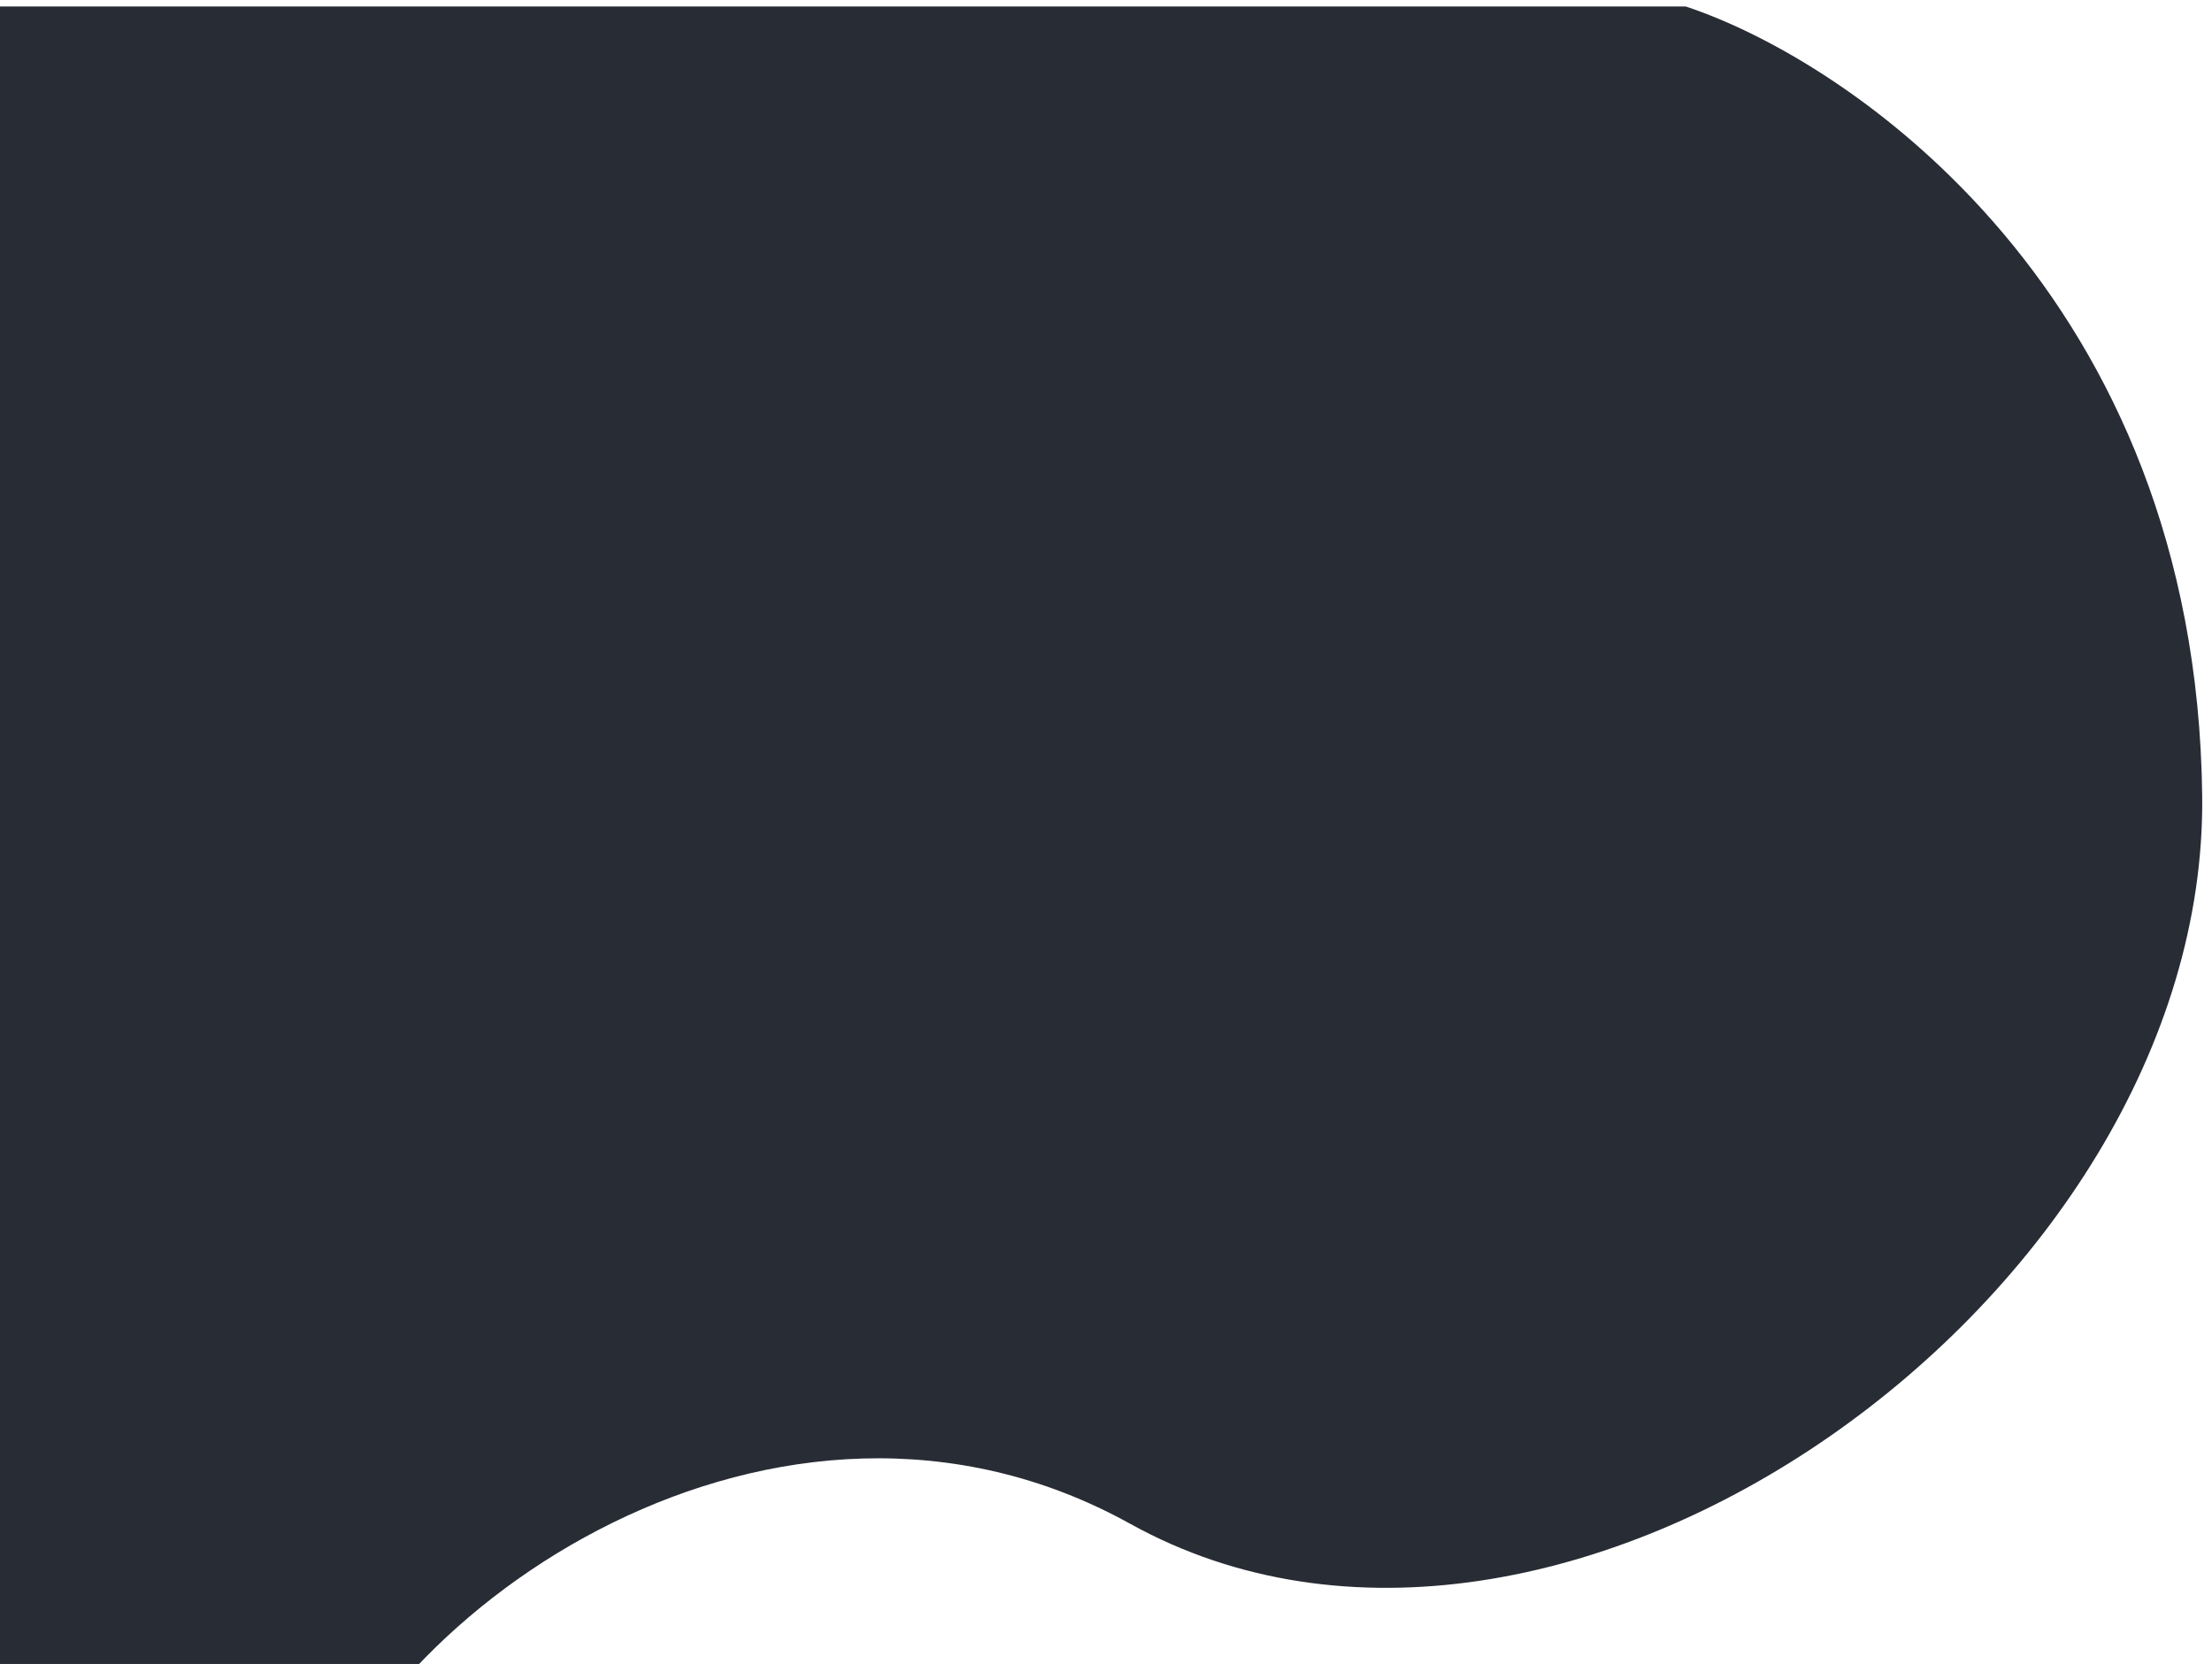 <svg width="1361" height="1024" viewBox="0 0 1361 1024" fill="none" xmlns="http://www.w3.org/2000/svg">
<g filter="url(#filter0_d)">
<path d="M1354.97 484.575C1351.27 176.419 1138.5 32.46 1037.21 -1H0V1243L86.113 1226.75C55.244 1228.77 161.953 1219.02 187.321 1133.32C231.628 983.657 479.55 813.056 695.443 932.757C959.377 1079.1 1358.68 792.73 1354.97 484.575Z" fill="#282C34"/>
</g>
<defs>
<filter id="filter0_d" x="-6" y="-2" width="1367" height="1256" filterUnits="userSpaceOnUse" color-interpolation-filters="sRGB">
<feFlood flood-opacity="0" result="BackgroundImageFix"/>
<feColorMatrix in="SourceAlpha" type="matrix" values="0 0 0 0 0 0 0 0 0 0 0 0 0 0 0 0 0 0 127 0"/>
<feOffset dy="5"/>
<feGaussianBlur stdDeviation="3"/>
<feColorMatrix type="matrix" values="0 0 0 0 0 0 0 0 0 0 0 0 0 0 0 0 0 0 0.25 0"/>
<feBlend mode="normal" in2="BackgroundImageFix" result="effect1_dropShadow"/>
<feBlend mode="normal" in="SourceGraphic" in2="effect1_dropShadow" result="shape"/>
</filter>
</defs>
</svg>
